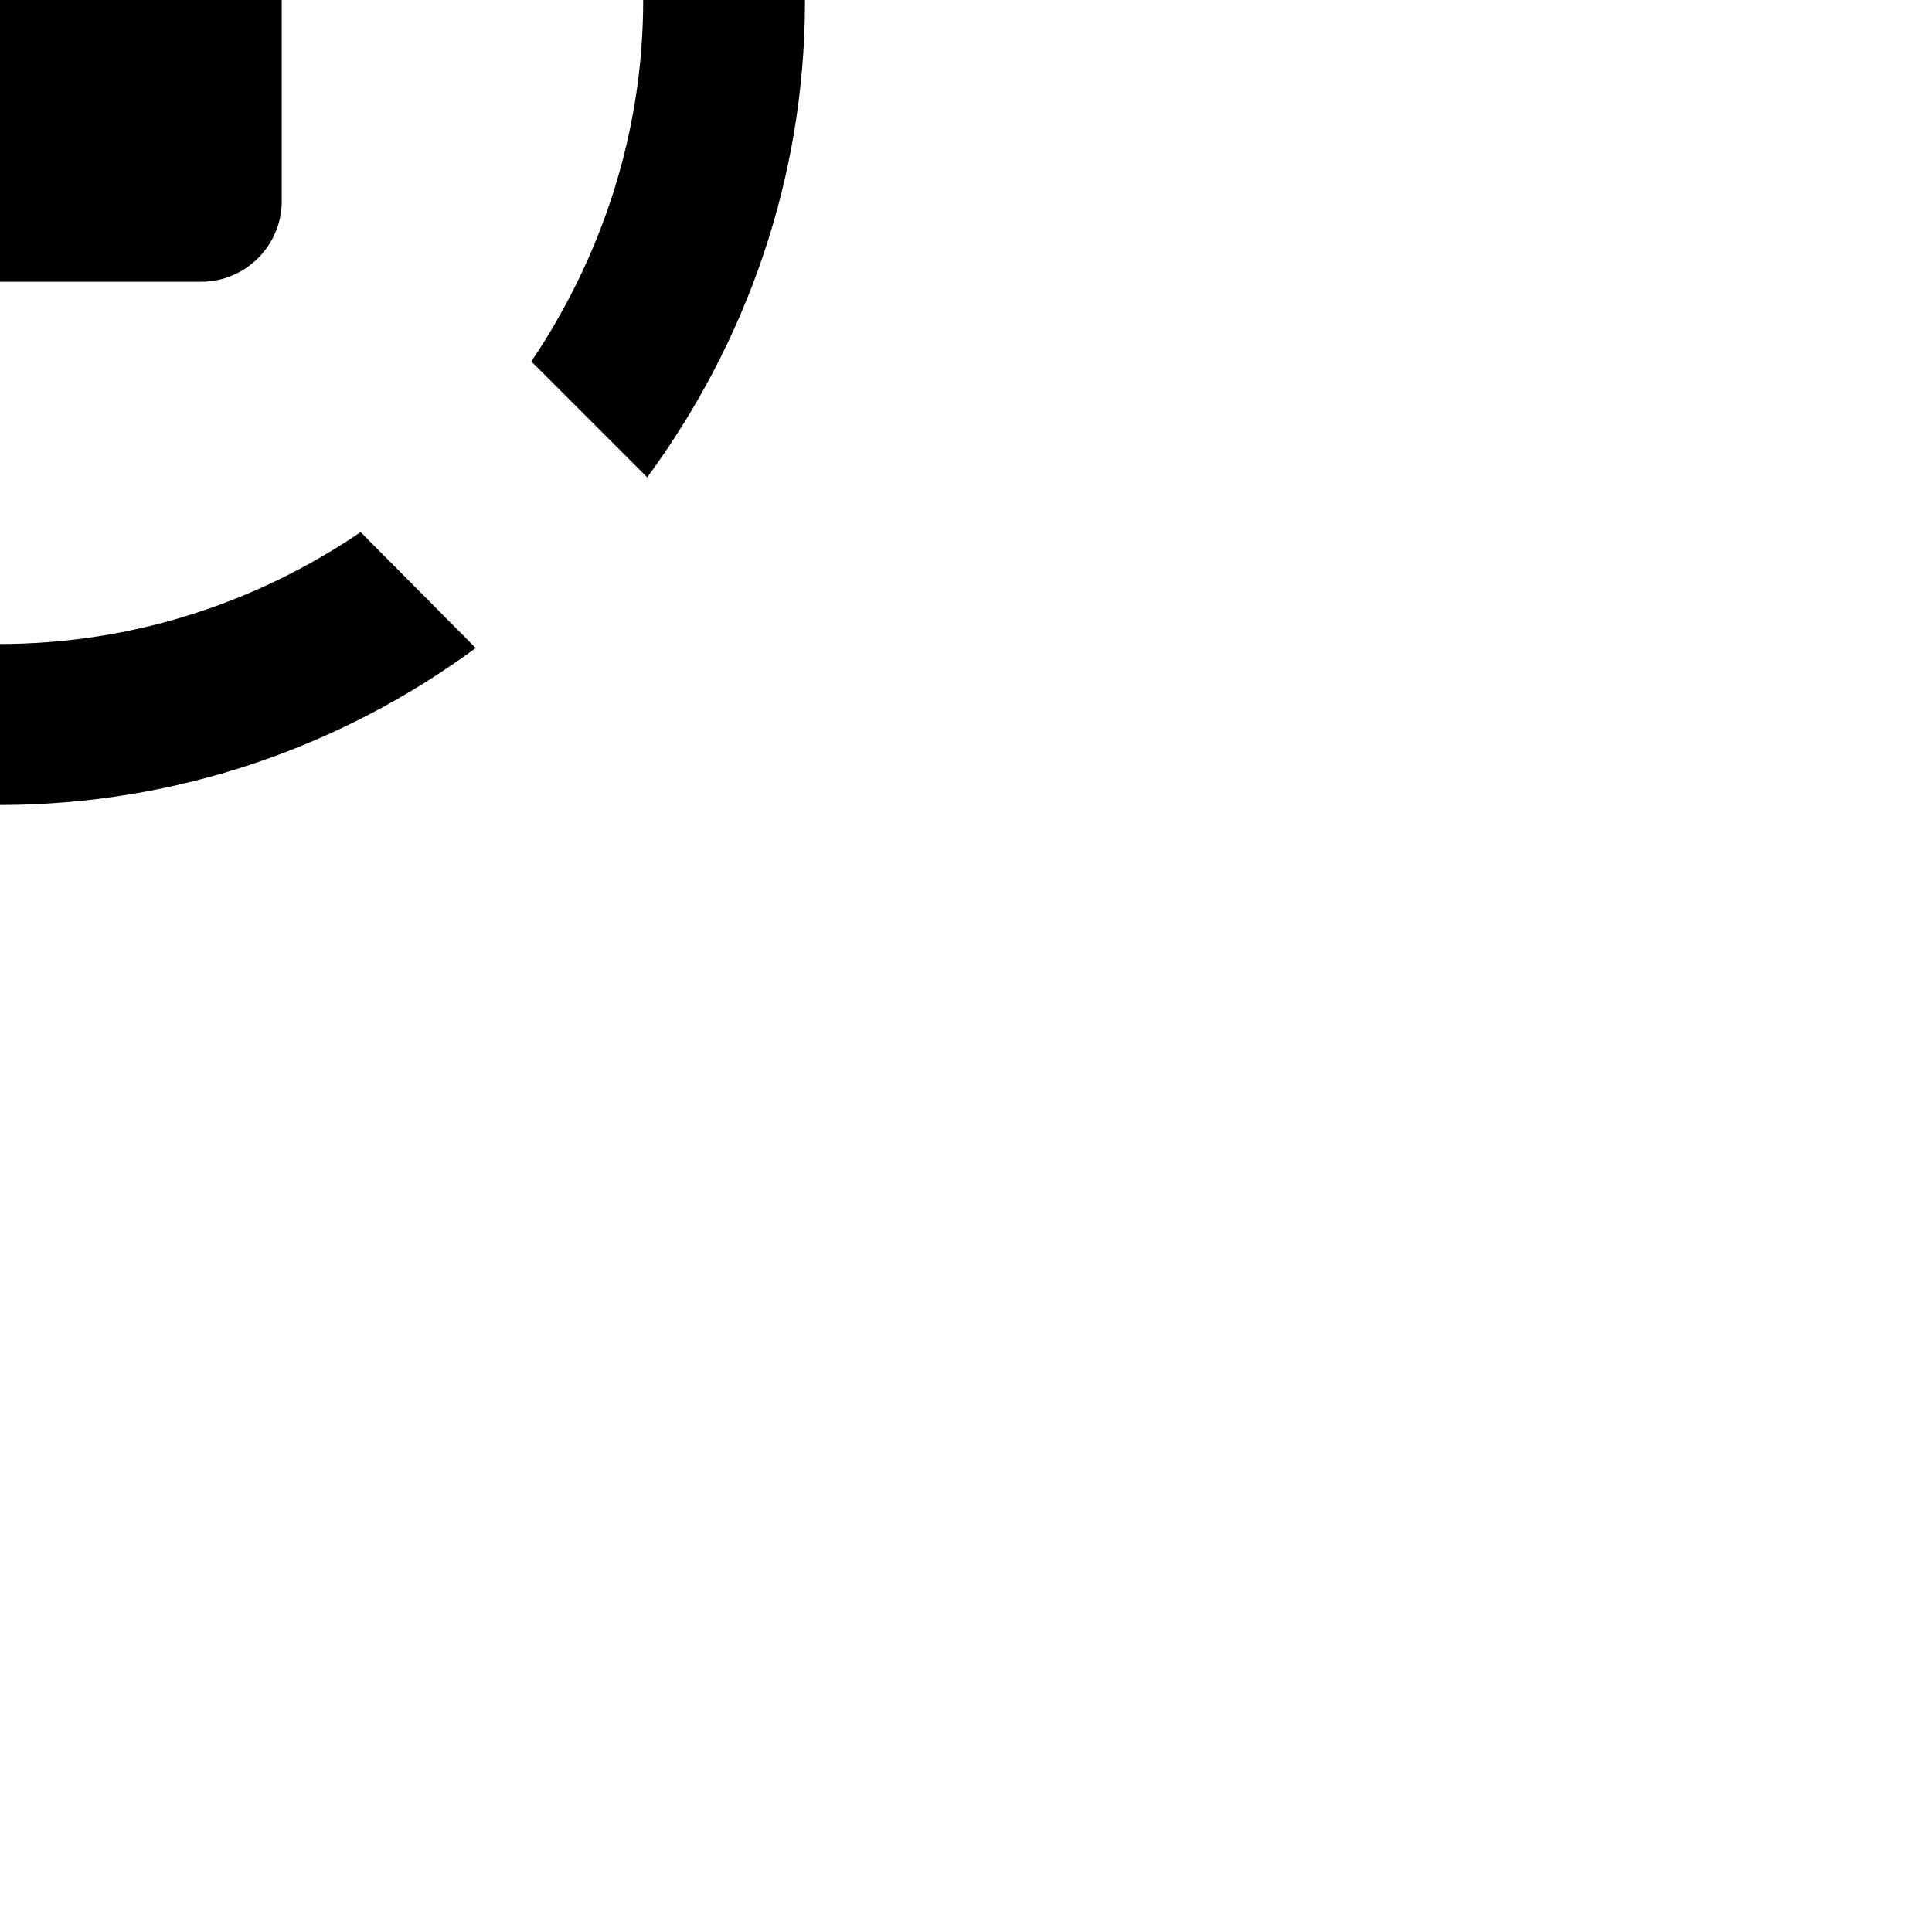 <?xml version="1.0" encoding="utf-8" ?>
<svg baseProfile="full" height="24.0" version="1.1" viewBox="0 0 24.0 24.0" width="24.0" xmlns="http://www.w3.org/2000/svg" xmlns:ev="http://www.w3.org/2001/xml-events" xmlns:xlink="http://www.w3.org/1999/xlink"><defs /><path d="M3.5 -2.5 C3.5,-2.5 3.5,2.5 3.5,2.5 C3.5,3.05 3.05,3.5 2.5,3.5 C2.5,3.5 -2.5,3.5 -2.5,3.5 C-3.05,3.5 -3.5,3.05 -3.5,2.5 C-3.5,2.5 -3.5,-2.5 -3.5,-2.5 C-3.5,-3.05 -3.05,-3.5 -2.5,-3.5 C-2.5,-3.5 2.5,-3.5 2.5,-3.5 C3.05,-3.5 3.5,-3.05 3.5,-2.5c" fill="#000000" fill-opacity="1.0" /><path d="M6.6 -4.47 C6.6,-4.47 8.04,-5.91 8.04,-5.91 C9.26,-4.26 9.99,-2.21 10,0.01 C10,2.23 9.26,4.27 8.04,5.93 C8.04,5.93 6.6,4.49 6.6,4.49 C7.47,3.2 7.99,1.66 7.99,0 C7.99,-1.65 7.47,-3.19 6.6,-4.47c" fill="#000000" fill-opacity="1.0" /><path d="M-8.01 0 C-8.01,1.67 -7.49,3.22 -6.61,4.5 C-6.61,4.5 -8.04,5.93 -8.04,5.93 C-9.27,4.27 -10,2.22 -10,0 C-10,-2.22 -9.27,-4.26 -8.05,-5.92 C-8.05,-5.92 -6.62,-4.49 -6.62,-4.49 C-7.49,-3.21 -8.01,-1.66 -8.01,0c" fill="#000000" fill-opacity="1.0" /><path d="M-0.01 8 C1.66,8 3.2,7.48 4.48,6.61 C4.48,6.61 5.91,8.05 5.91,8.05 C4.25,9.27 2.21,10 -0.01,10 C-2.22,10 -4.26,9.27 -5.92,8.05 C-5.92,8.05 -4.48,6.61 -4.48,6.61 C-3.21,7.48 -1.67,8 -0.01,8c" fill="#000000" fill-opacity="1.0" /><path d="M-5.93 -8.04 C-4.27,-9.27 -2.23,-10 -0.01,-10 C2.22,-10 4.26,-9.27 5.94,-8.03 C5.94,-8.03 4.5,-6.59 4.5,-6.59 C3.21,-7.47 1.67,-7.99 0,-7.99 C-1.67,-7.99 -3.21,-7.47 -4.49,-6.6 C-4.49,-6.6 -5.93,-8.04 -5.93,-8.04c" fill="#000000" fill-opacity="1.0" /></svg>
